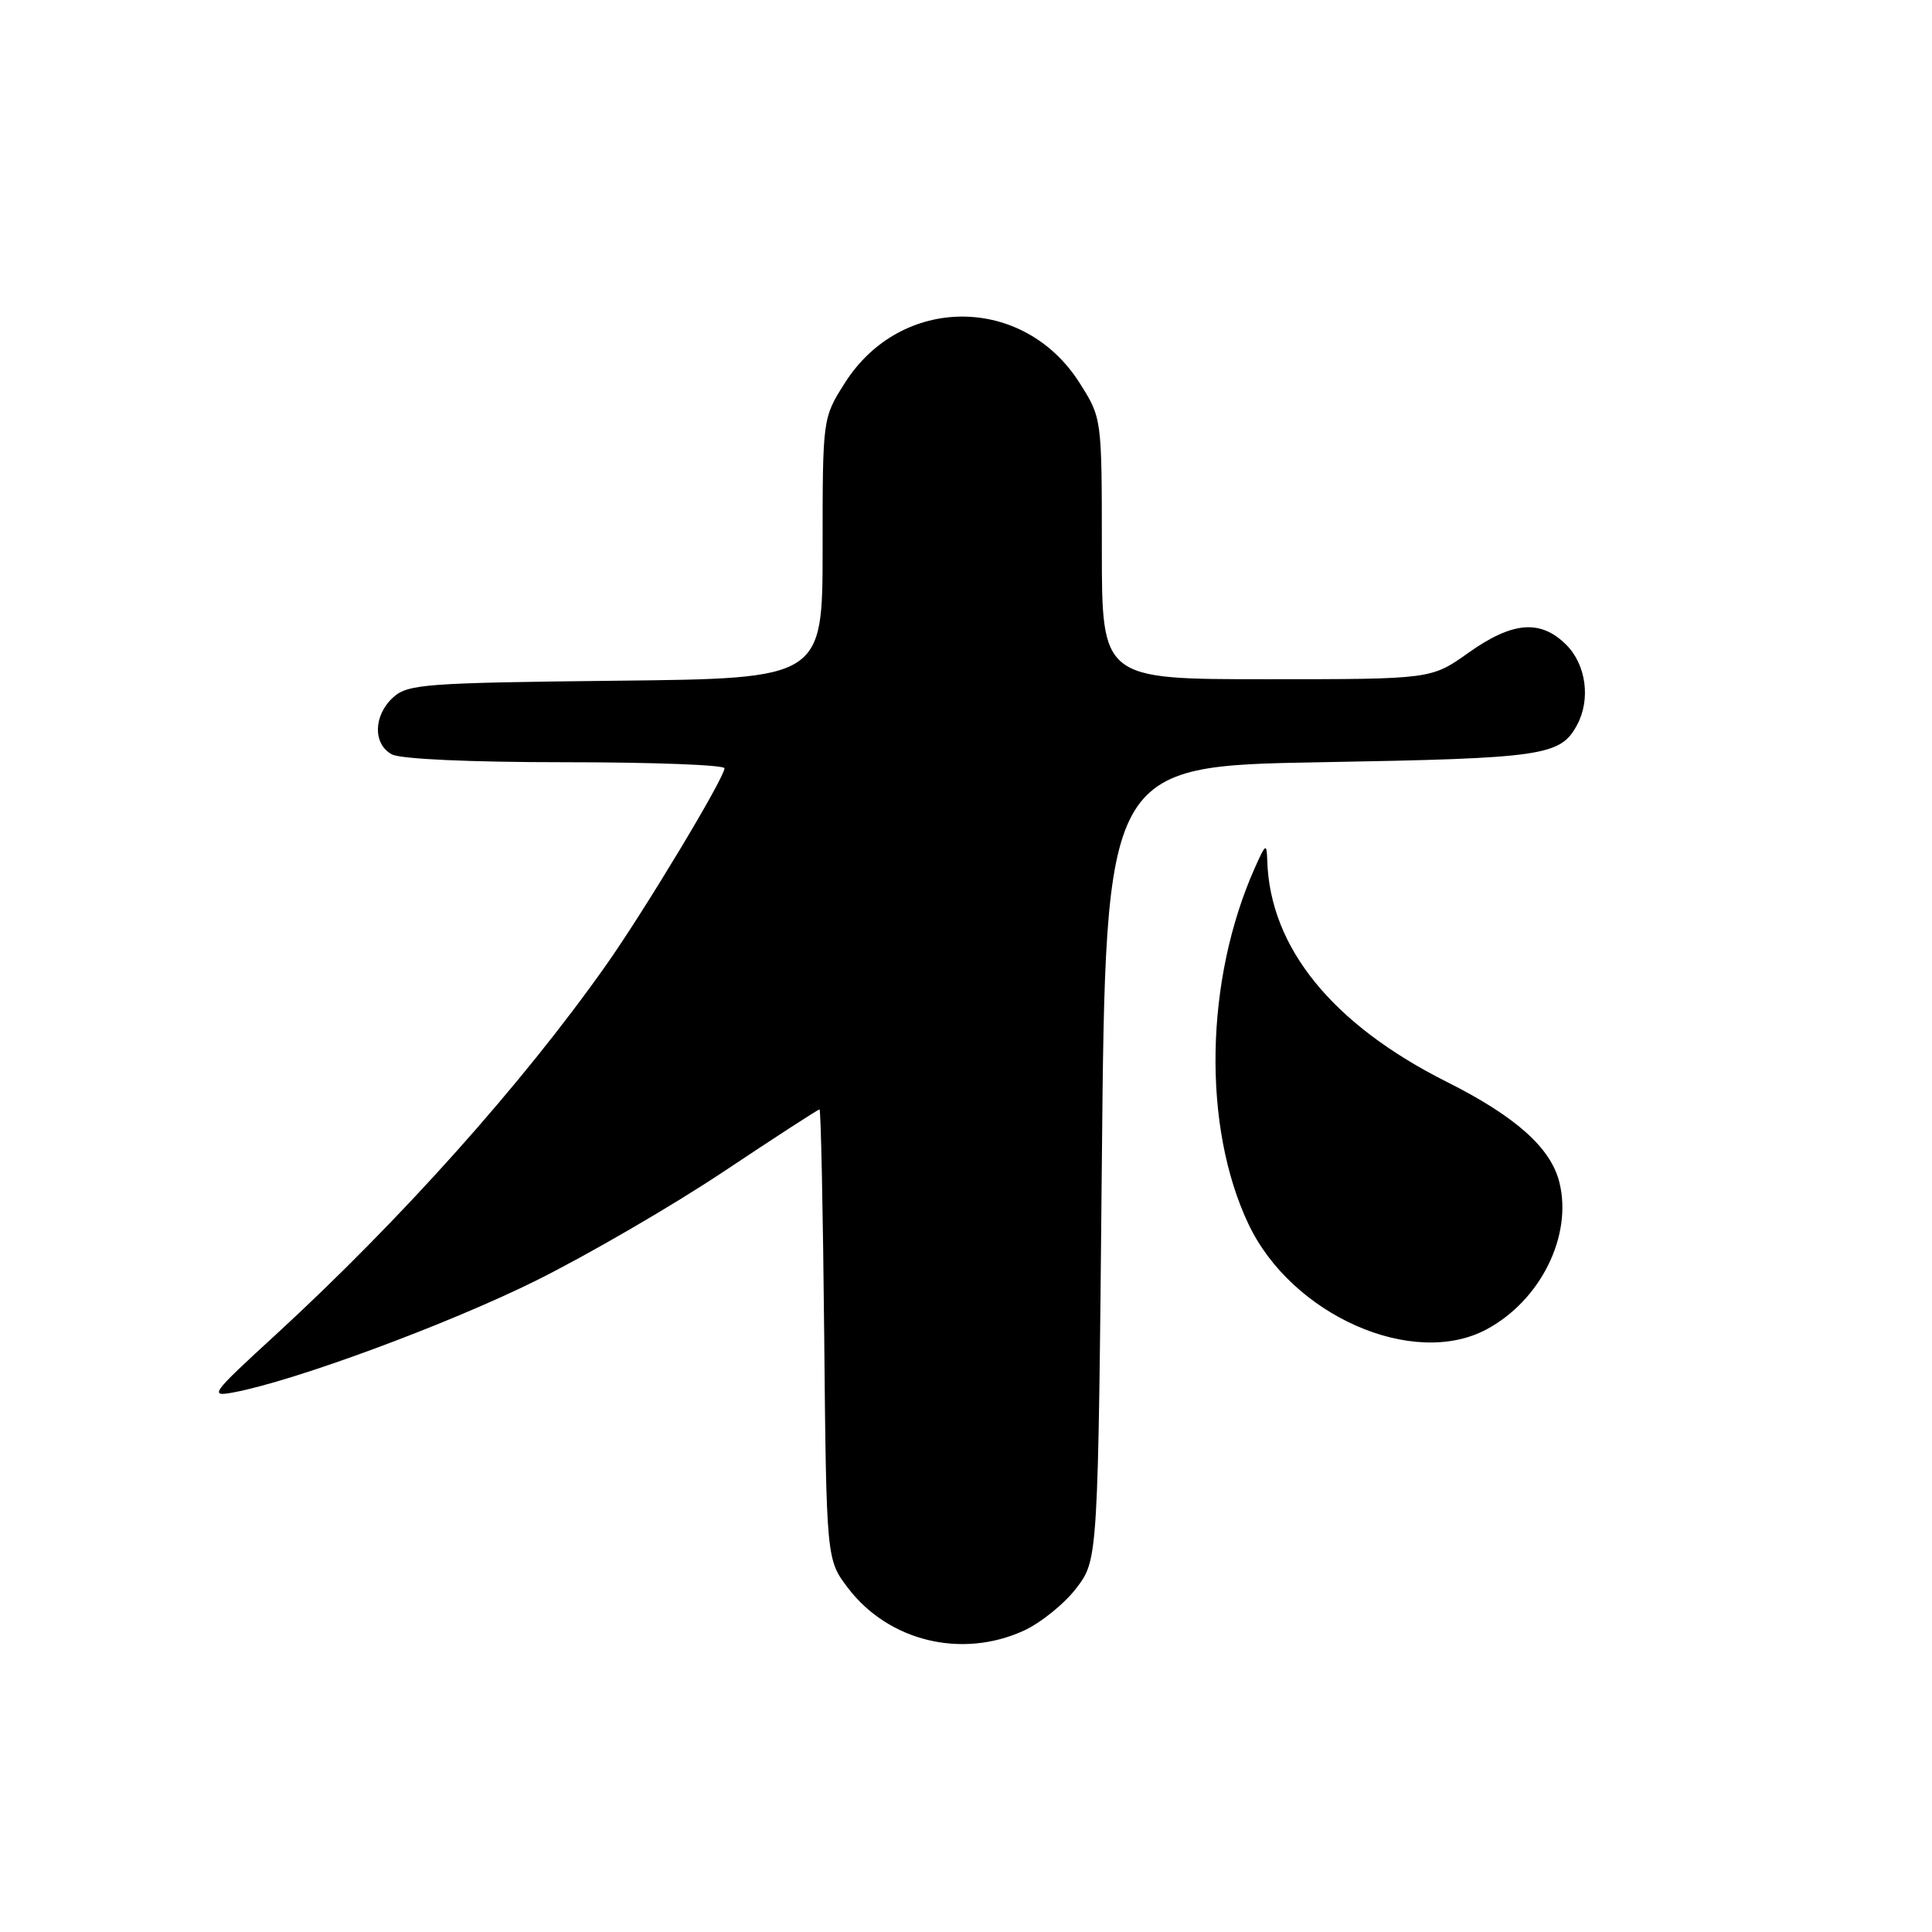<?xml version="1.0" encoding="UTF-8" standalone="no"?>
<!DOCTYPE svg PUBLIC "-//W3C//DTD SVG 1.1//EN" "http://www.w3.org/Graphics/SVG/1.1/DTD/svg11.dtd" >
<svg xmlns="http://www.w3.org/2000/svg" xmlns:xlink="http://www.w3.org/1999/xlink" version="1.1" viewBox="0 0 256 256">
 <g >
 <path fill="currentColor"
d=" M 135.62 216.09 C 137.88 215.06 141.03 212.52 142.62 210.44 C 145.50 206.66 145.50 206.66 146.00 154.08 C 146.50 101.50 146.50 101.50 175.00 101.00 C 204.58 100.48 206.77 100.16 208.98 96.04 C 210.79 92.66 210.17 88.08 207.55 85.45 C 204.13 82.04 200.43 82.34 194.57 86.50 C 189.65 90.00 189.65 90.00 167.82 90.00 C 146.00 90.00 146.00 90.00 146.00 72.70 C 146.00 55.39 146.00 55.39 143.05 50.74 C 135.62 39.02 119.38 39.02 111.95 50.74 C 109.00 55.39 109.00 55.39 109.00 72.65 C 109.00 89.91 109.00 89.91 81.60 90.20 C 56.30 90.48 54.05 90.65 52.10 92.40 C 49.47 94.79 49.39 98.60 51.93 99.96 C 53.09 100.58 62.33 101.00 74.93 101.00 C 86.52 101.00 96.00 101.36 96.00 101.80 C 96.00 103.06 85.39 120.69 80.27 127.94 C 69.13 143.72 53.11 161.63 36.50 176.89 C 27.92 184.76 27.66 185.12 31.00 184.49 C 39.14 182.95 59.35 175.47 70.98 169.71 C 77.86 166.29 89.06 159.79 95.87 155.25 C 102.68 150.71 108.41 147.00 108.59 147.00 C 108.77 147.00 109.05 160.42 109.21 176.83 C 109.50 206.66 109.50 206.66 112.38 210.44 C 117.75 217.47 127.40 219.82 135.62 216.09 Z  M 196.99 176.14 C 204.15 172.30 208.40 163.71 206.62 156.64 C 205.48 152.08 200.81 147.92 191.68 143.34 C 176.55 135.74 168.28 125.56 167.92 114.07 C 167.84 111.67 167.73 111.73 166.27 115.00 C 159.65 129.84 159.30 149.30 165.44 162.22 C 171.16 174.28 187.24 181.38 196.99 176.14 Z "/>
</g>
</svg>